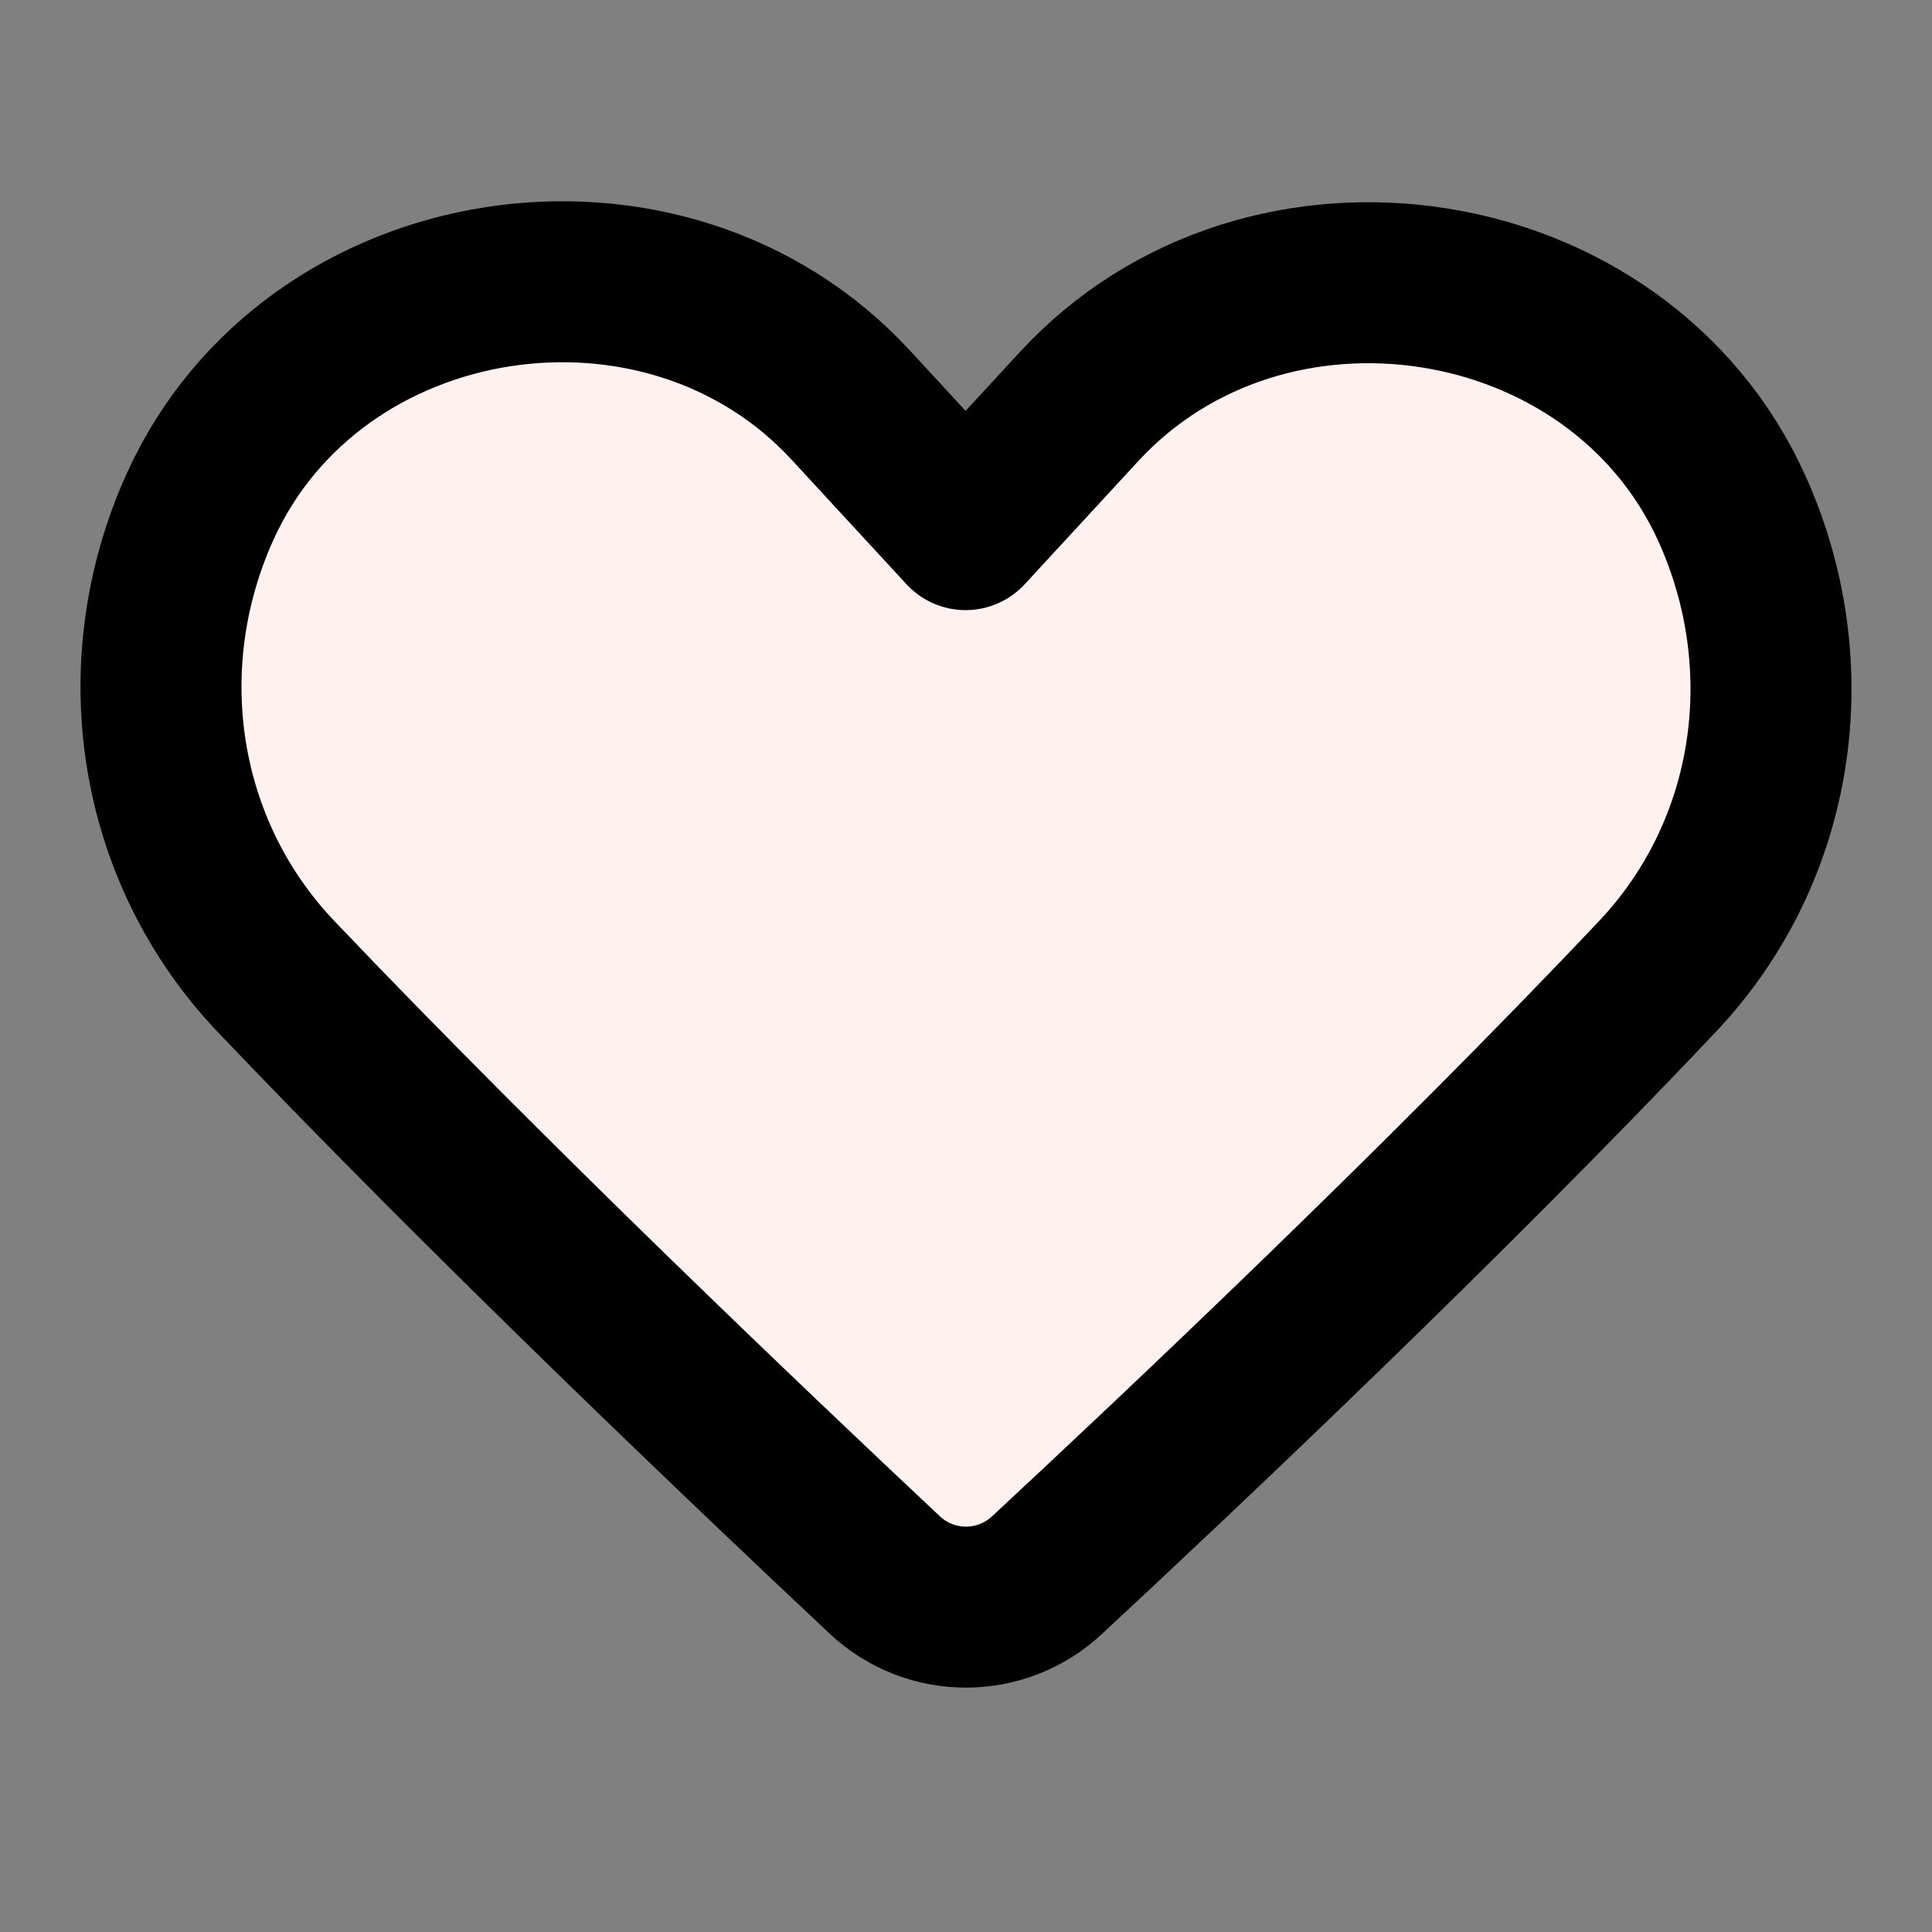 <svg width="24" height="24" viewBox="0 0 24 24" fill="none" xmlns="http://www.w3.org/2000/svg">
<rect x="0" y="0" width="24" height="24" fill="#808080" stroke="none"/>
<path d="M3.427 12.128C6.061 14.897 9.361 18.035 10.99 19.564C11.557 20.096 12.434 20.098 13.004 19.569C14.636 18.053 17.938 14.937 20.593 12.126C22.067 10.565 22.398 8.272 21.514 6.316C20.105 3.204 15.723 2.538 13.406 5.049L11.995 6.579L10.568 5.032C8.258 2.529 3.889 3.193 2.485 6.295C1.596 8.26 1.94 10.565 3.427 12.128Z" fill="#FFF1F0" stroke="black" stroke-width="2" stroke-linejoin="round"/>
</svg>

